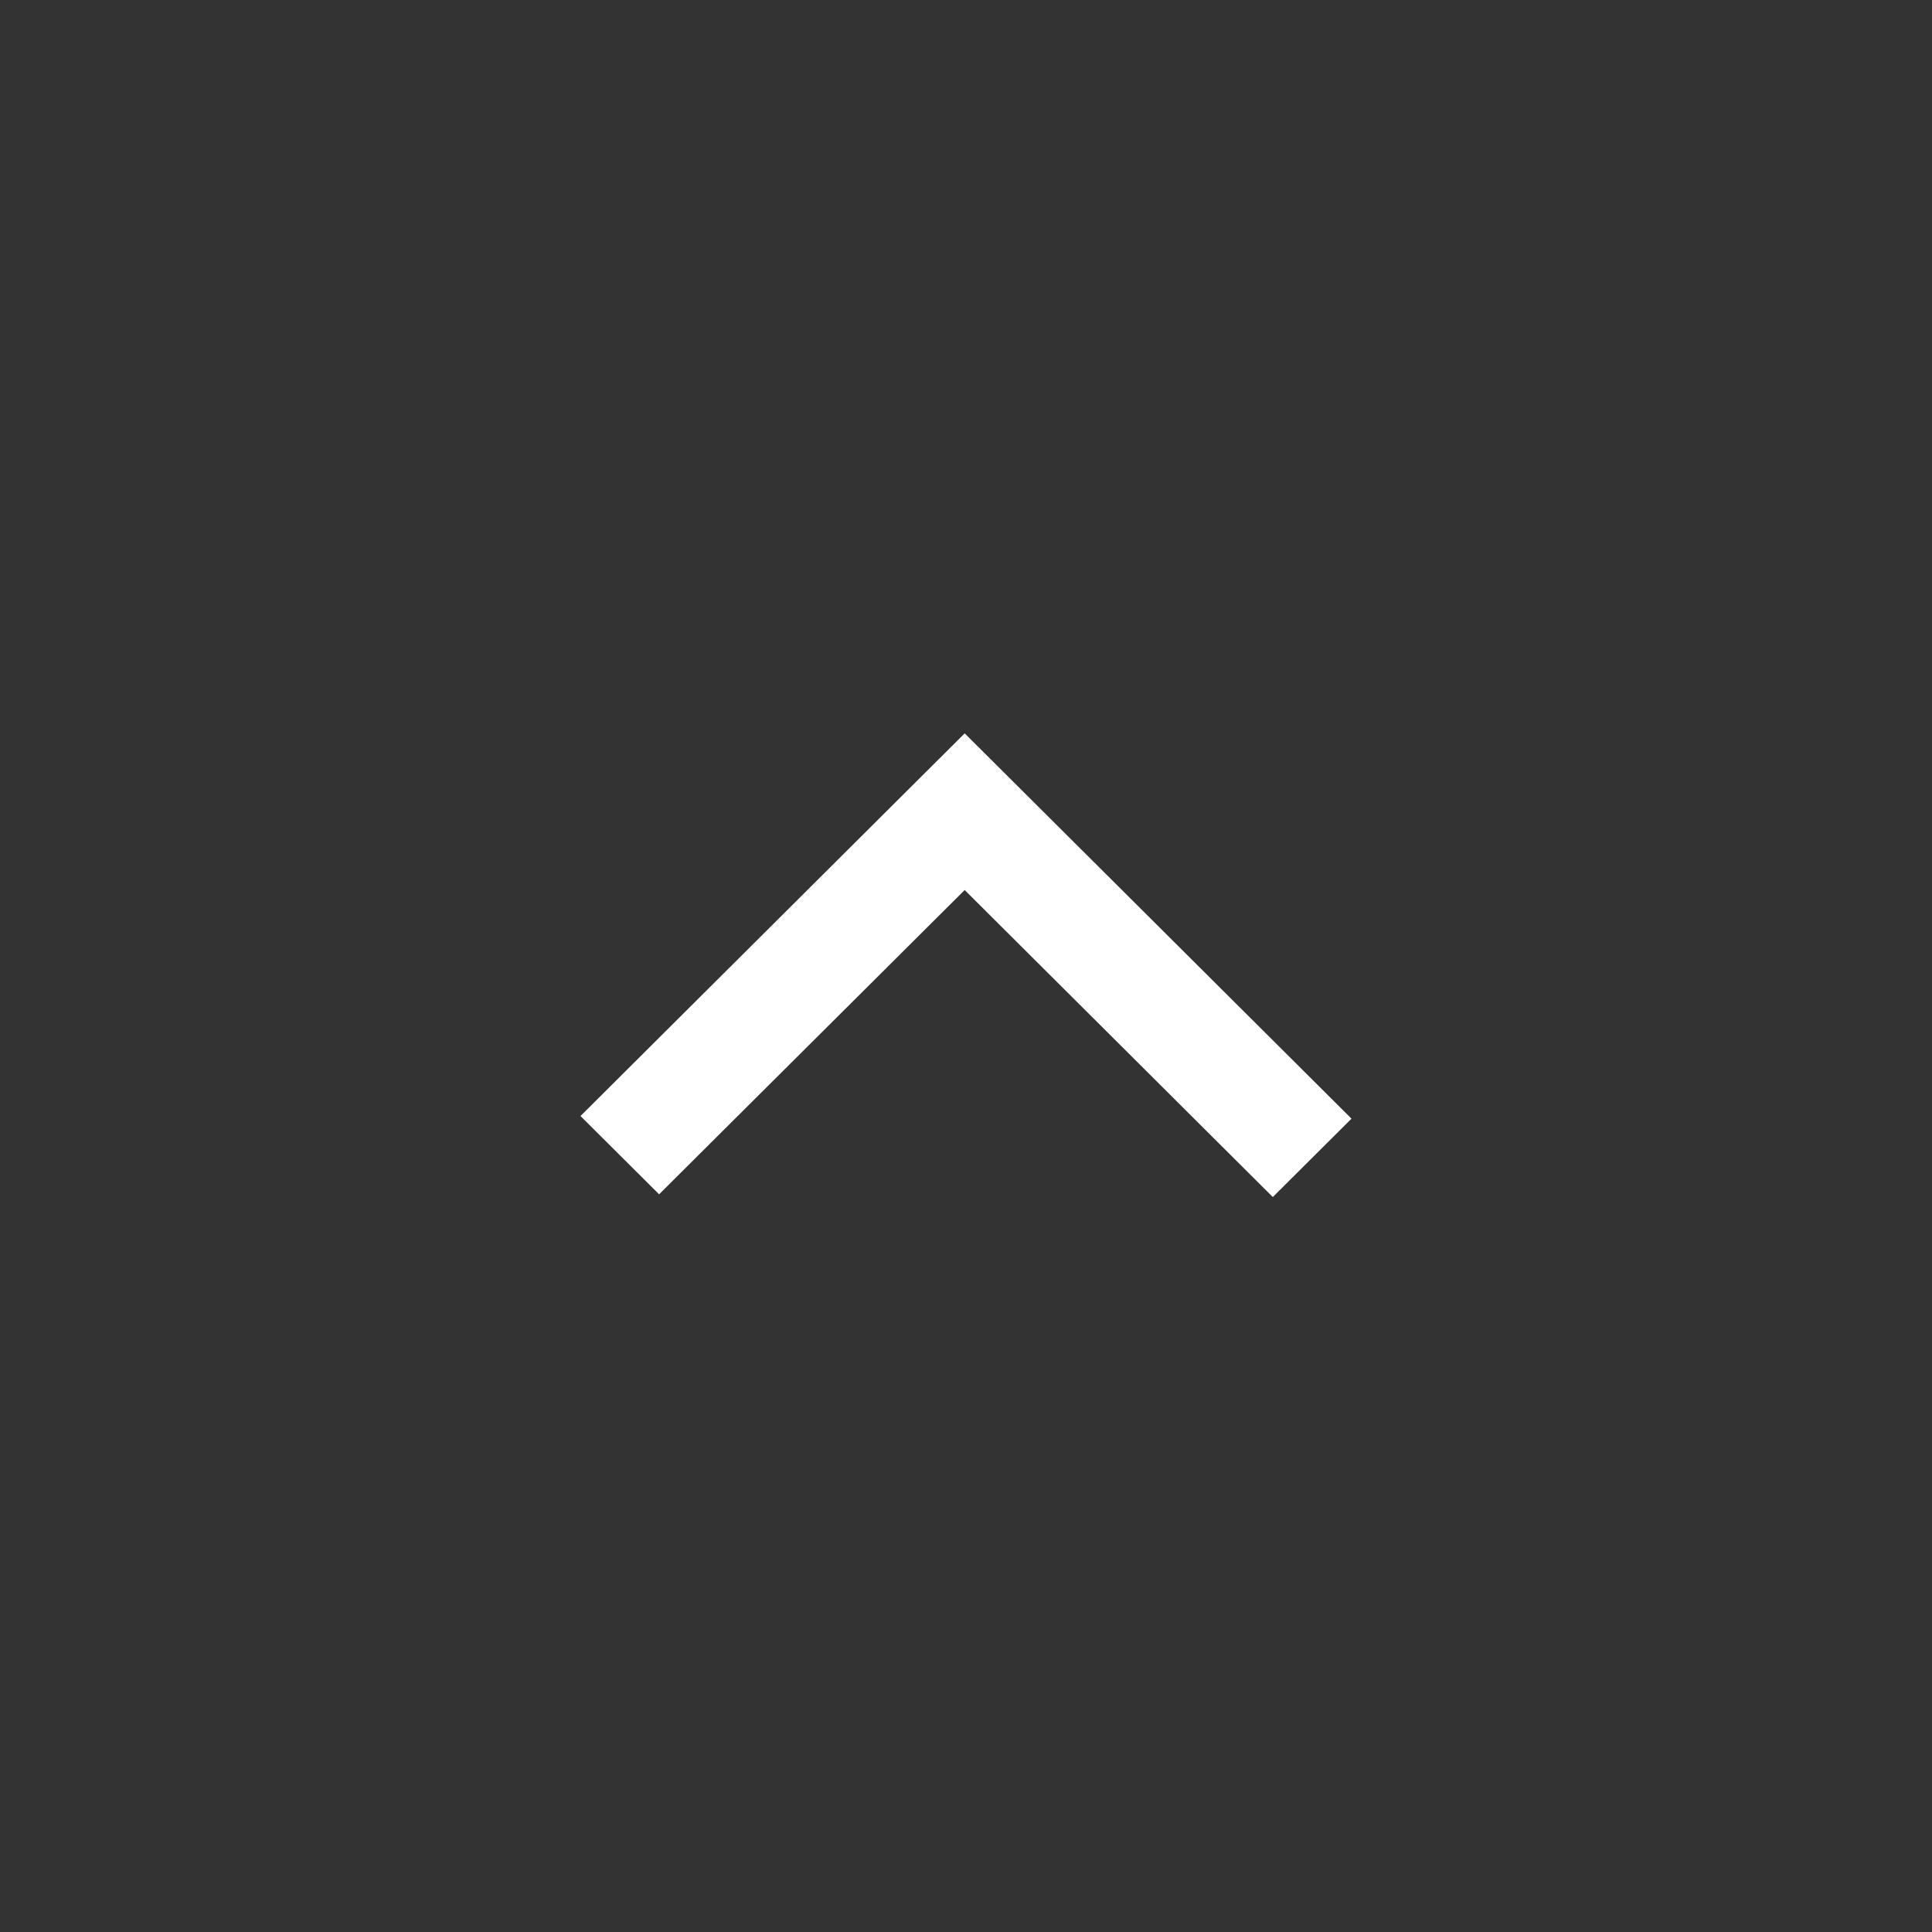 <svg xmlns="http://www.w3.org/2000/svg" xmlns:xlink="http://www.w3.org/1999/xlink" width="100" zoomAndPan="magnify" viewBox="0 0 75 75" height="100" preserveAspectRatio="xMidYMid meet" version="1.0"><rect x="0" y="0" width="75" height="75" fill="#333333" stroke="none"/><defs><clipPath id="b6f84368de"><path d="M 22.496 28.465 L 52.496 28.465 L 52.496 46.465 L 22.496 46.465 Z M 22.496 28.465 " clip-rule="nonzero"/></clipPath></defs><g clip-path="url(#b6f84368de)"><path fill="#ffffff" d="M 22.535 43.324 L 37.449 28.469 L 52.465 43.426 L 49.41 46.469 L 37.449 34.551 L 25.586 46.363 L 22.535 43.324 " fill-opacity="1" fill-rule="nonzero"/></g></svg>